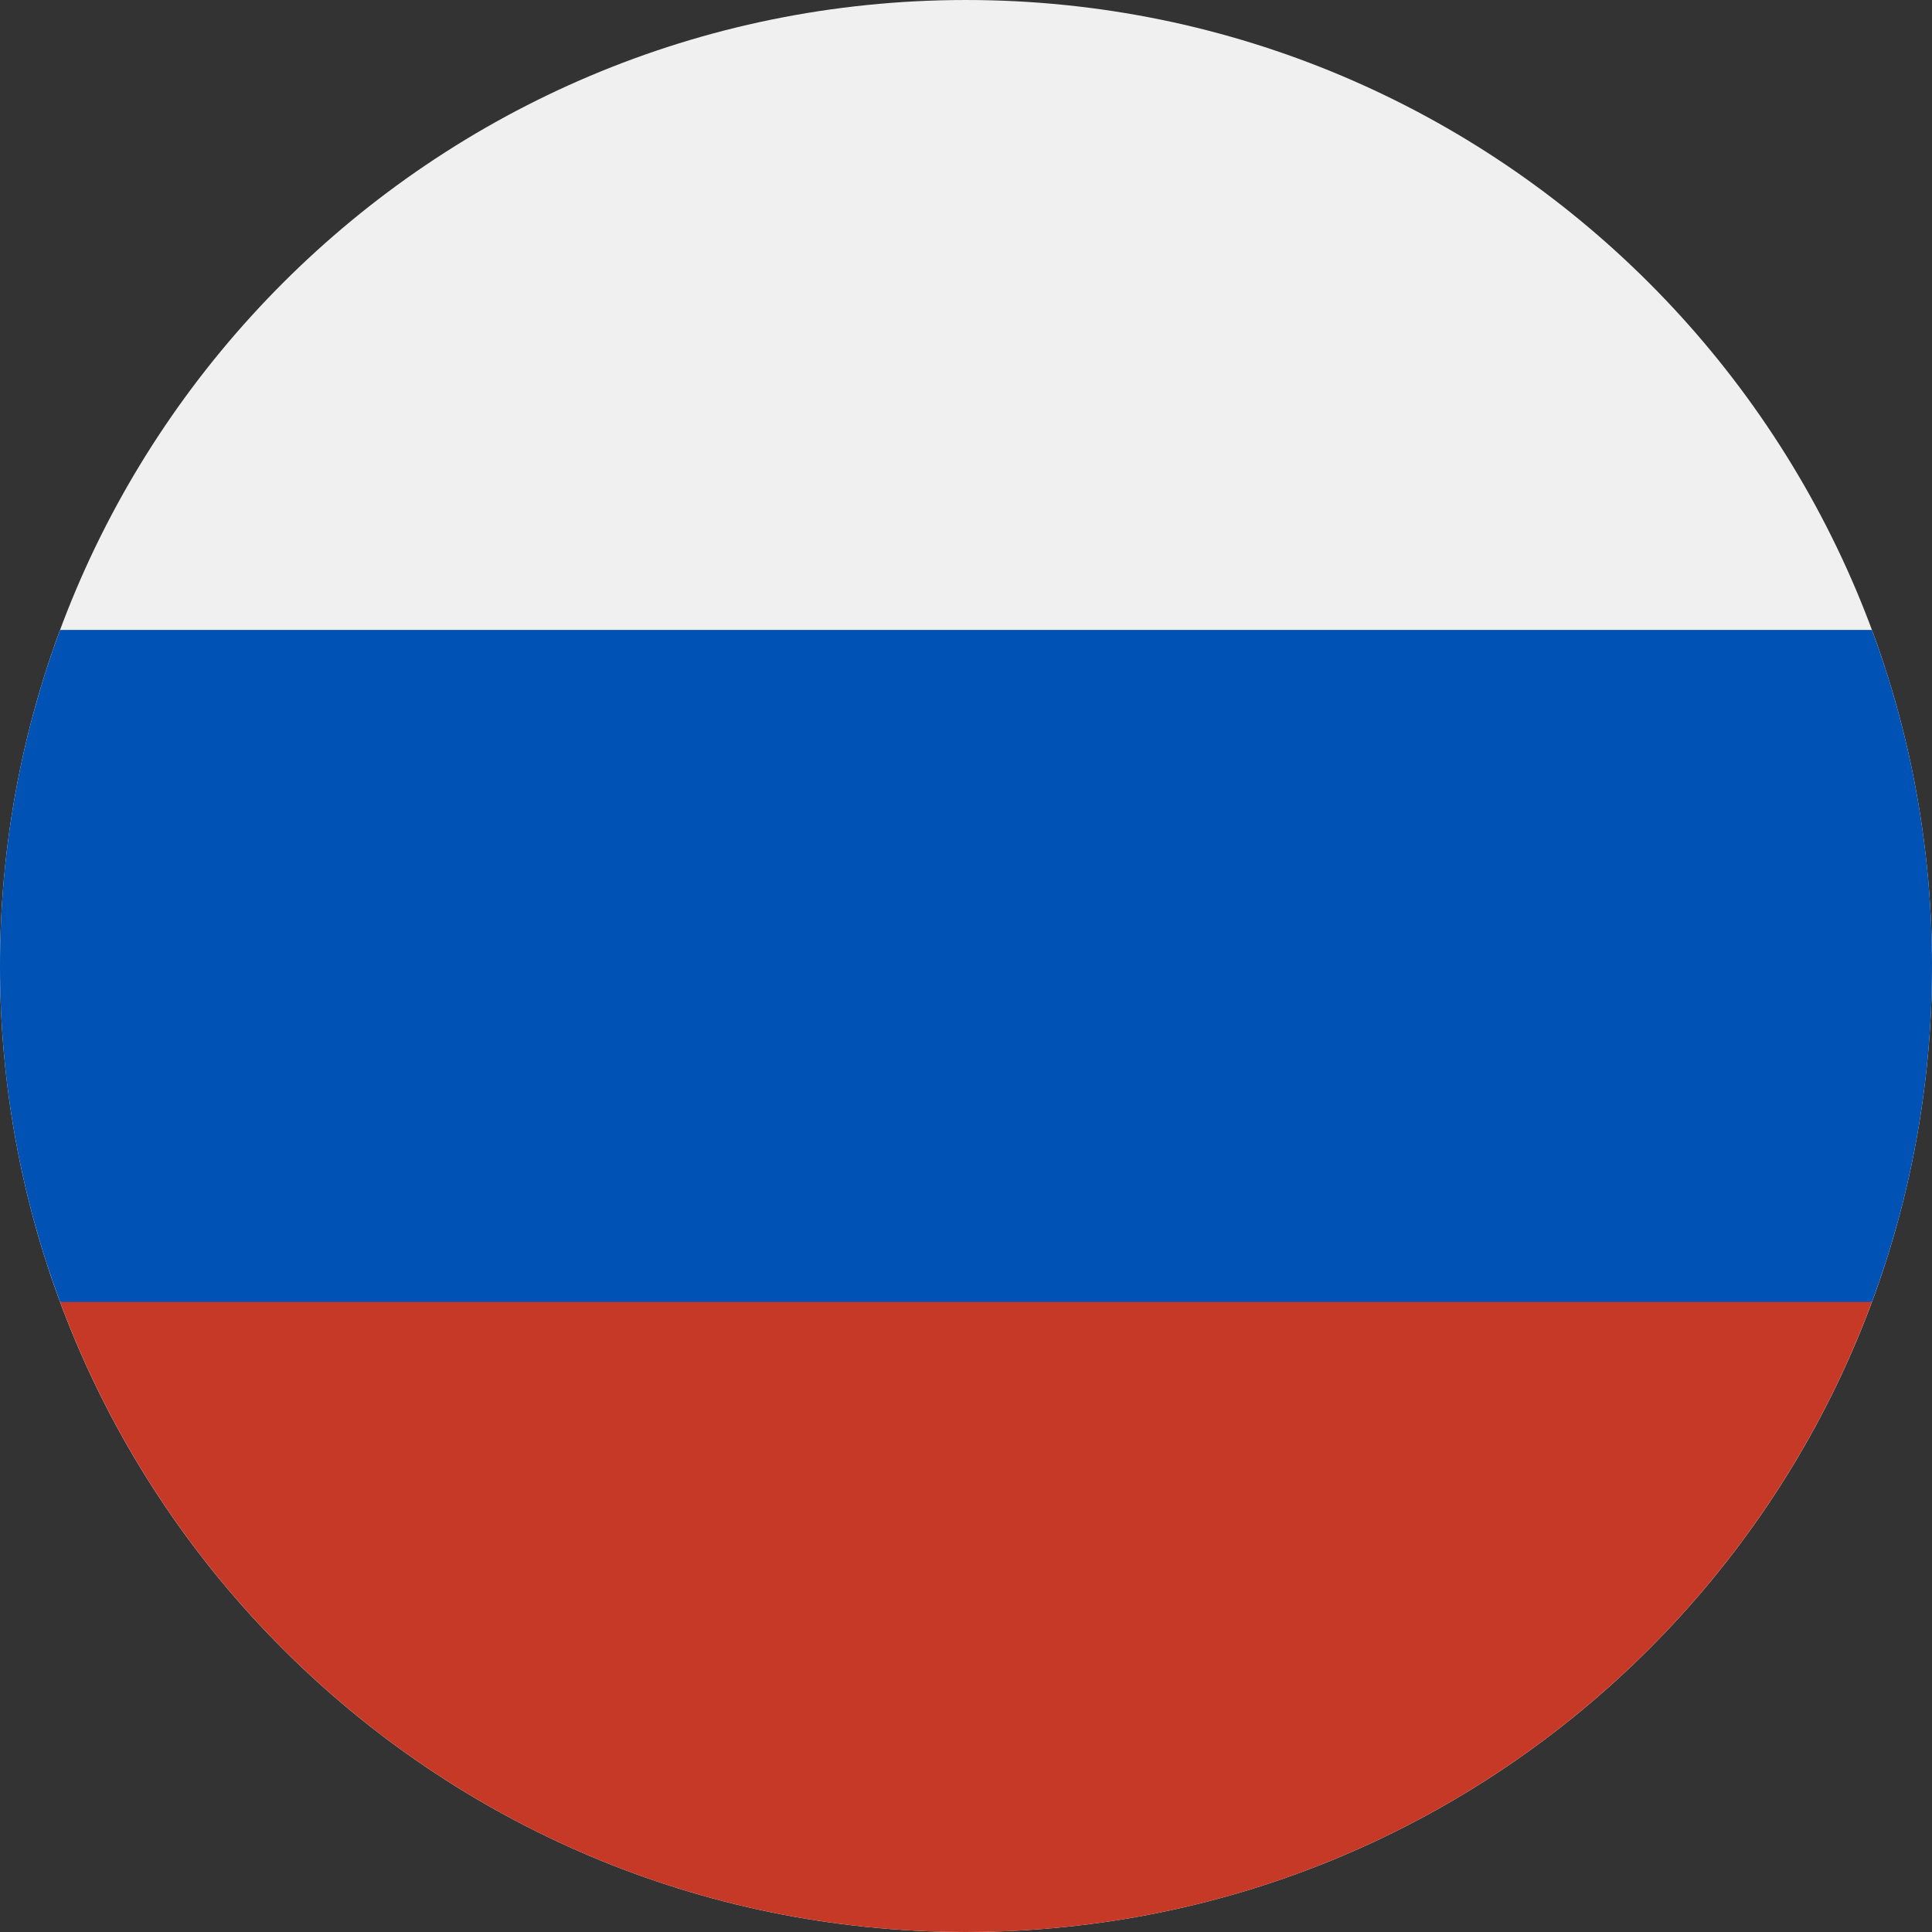 <svg width="20" height="20" viewBox="0 0 20 20" fill="none" xmlns="http://www.w3.org/2000/svg">
    <rect x="0" y="0" width="20" height="20" fill="#333333" stroke="none"/>
    <g clip-path="url(#clip0_1401_12808)">
        <path d="M10 20C15.523 20 20 15.523 20 10C20 4.477 15.523 6.10352e-05 10 6.10352e-05C4.477 6.10352e-05 0 4.477 0 10C0 15.523 4.477 20 10 20Z" fill="#F0F0F0"/>
        <path d="M19.378 13.478C19.78 12.395 20 11.223 20 10C20 8.776 19.78 7.605 19.378 6.521H0.622C0.22 7.605 0 8.776 0 10C0 11.223 0.22 12.395 0.622 13.478L10 14.347L19.378 13.478Z" fill="#0052B4"/>
        <path d="M10 20C14.3 20 17.965 17.286 19.378 13.478H0.622C2.035 17.286 5.7 20 10 20Z" fill="#C63927"/>
    </g>
    <defs>
        <clipPath id="clip0_1401_12808">
            <rect width="20" height="20" fill="white"/>
        </clipPath>
    </defs>
</svg>

